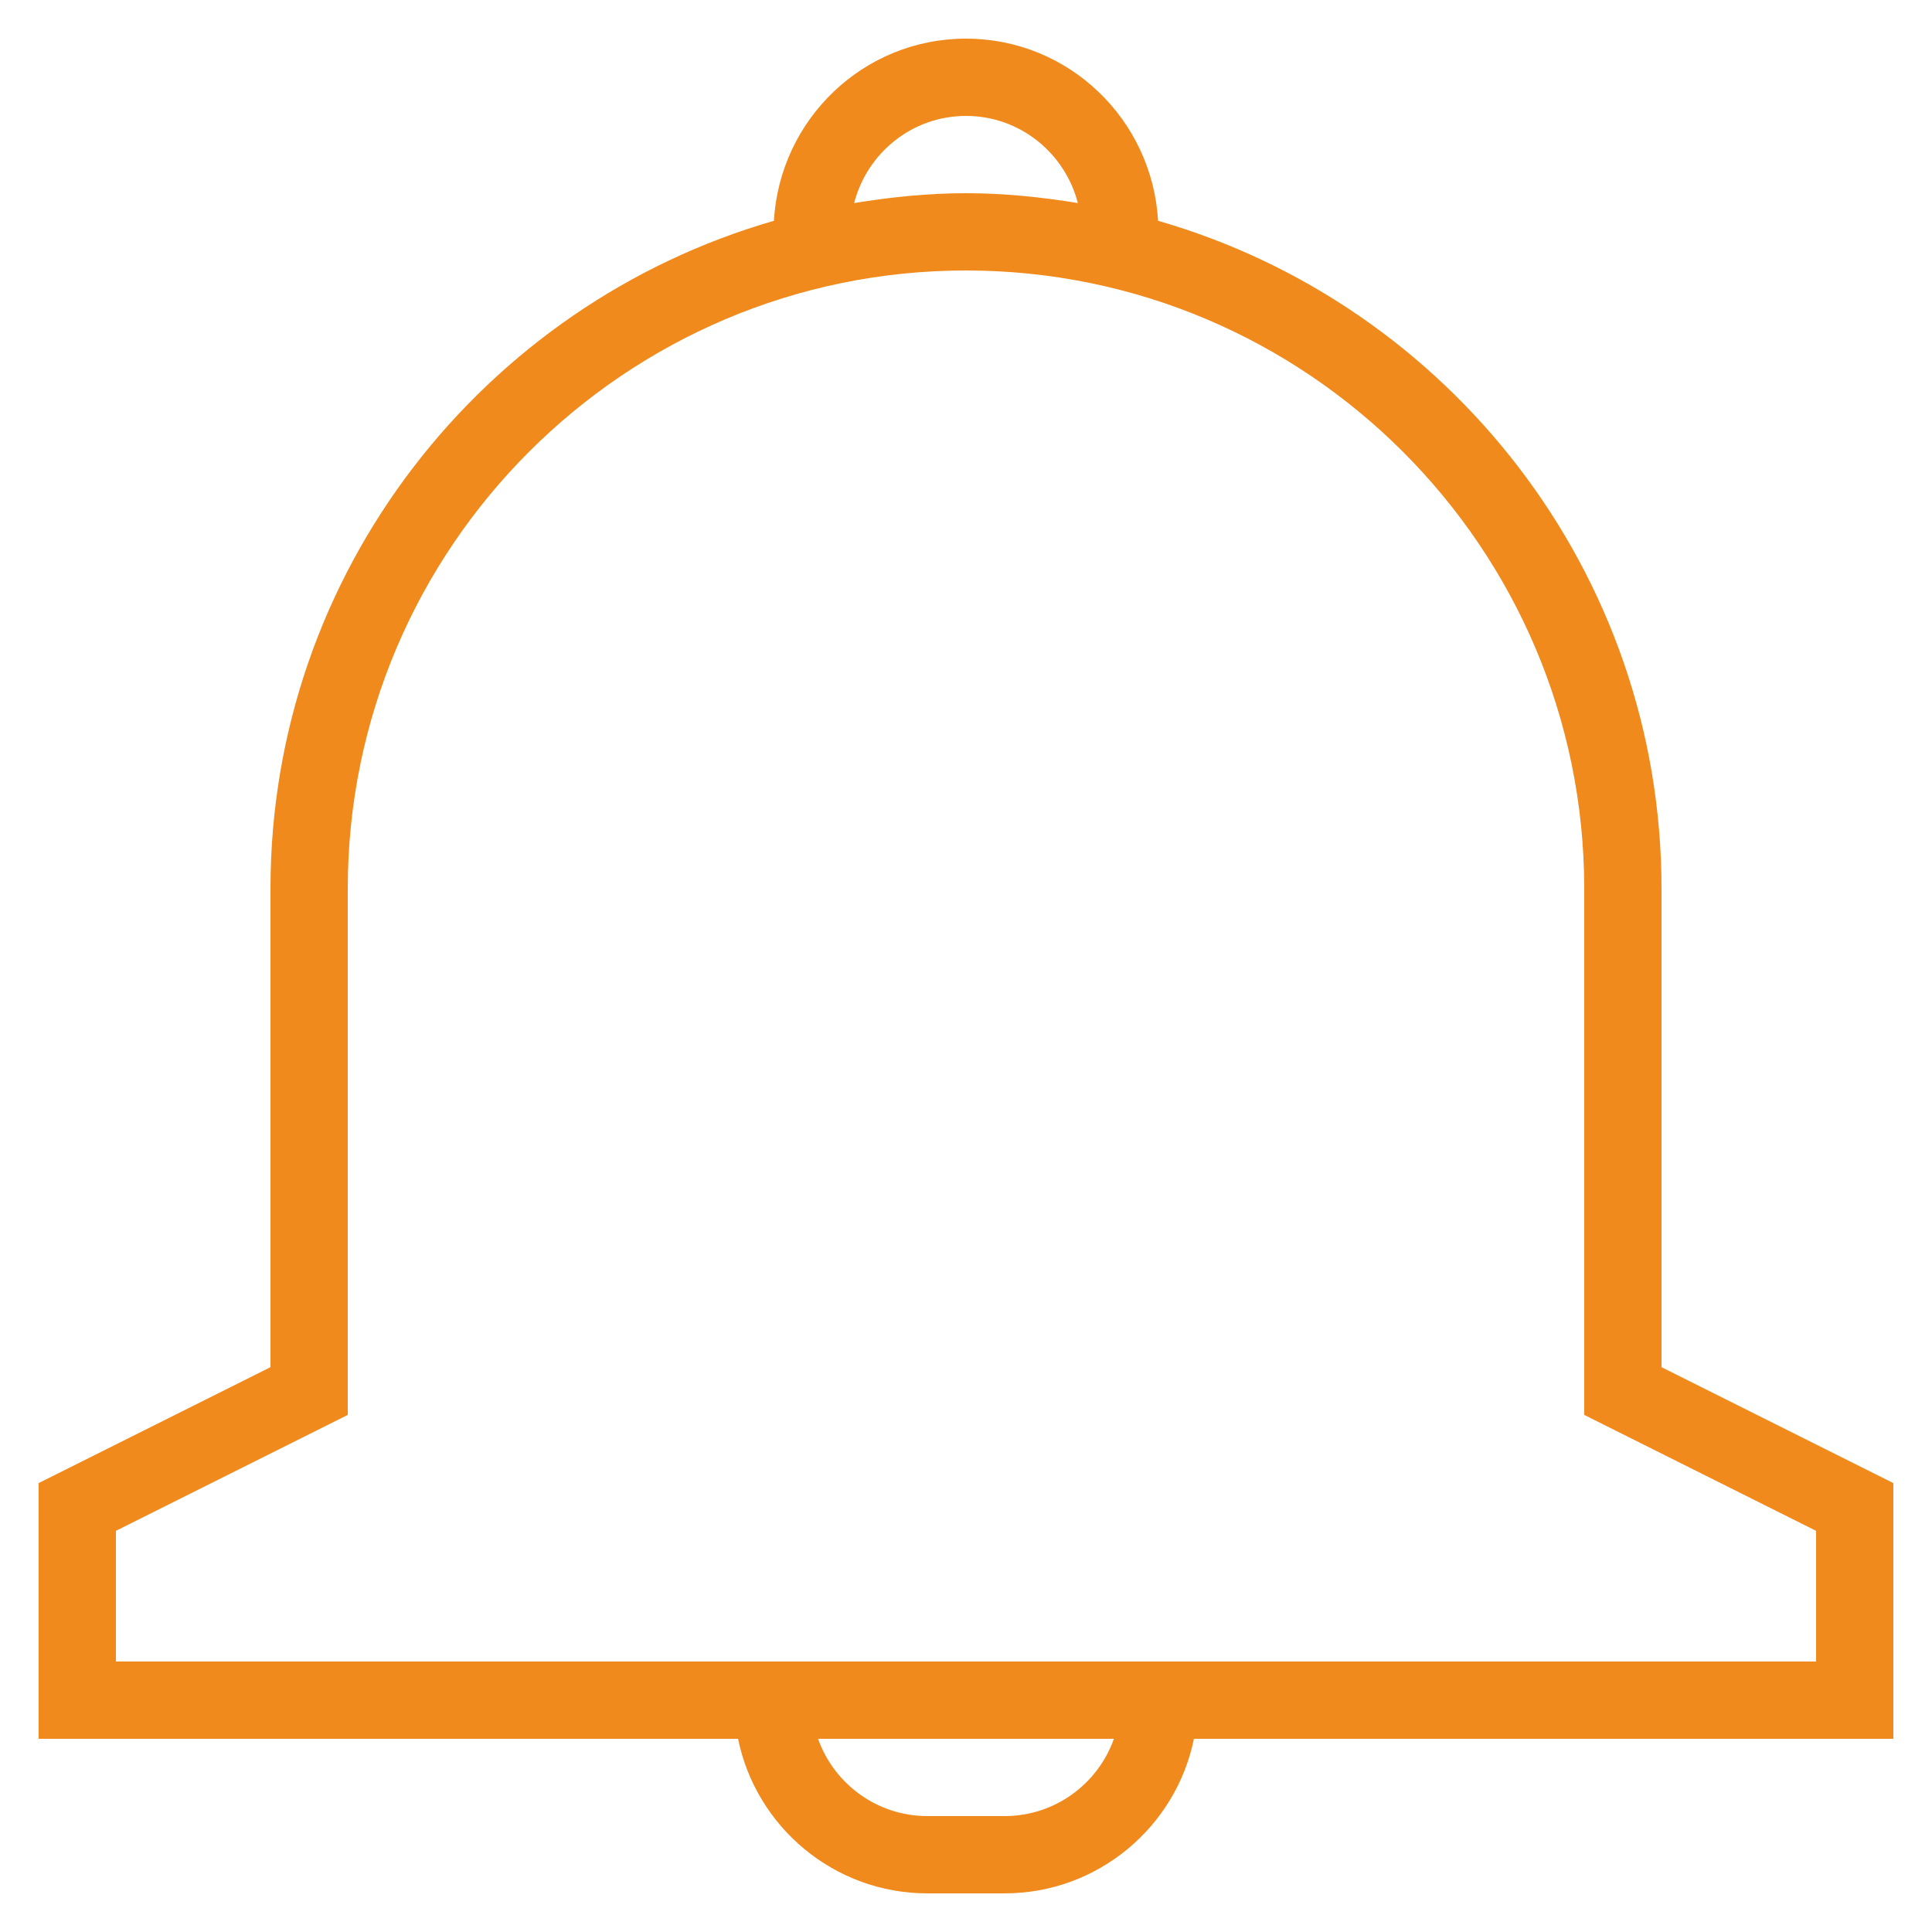 <svg version="1.1" id="Layer_1" xmlns="http://www.w3.org/2000/svg" xmlns:xlink="http://www.w3.org/1999/xlink" x="0px" y="0px" viewBox="0 0 50 50" style="enable-background:new 0 0 50 50;" xml:space="preserve">
<g id="Layer_1_1_">
<path d="M24,49h2c2.414,0,4.434-1.721,4.899-4H49v-6.618l-6-3V23c0-8.2-5.517-15.122-13.029-17.286C29.819,3.092,27.659,1,25,1
		s-4.819,2.092-4.971,4.714C12.517,7.878,7,14.8,7,23v12.382l-6,3V45h18.101C19.566,47.279,21.586,49,24,49z M26,47h-2
		c-1.304,0-2.416-0.836-2.829-2h7.657C28.416,46.164,27.304,47,26,47z M25,3c1.396,0,2.561,0.962,2.895,2.255
		C26.95,5.101,25.988,5,25,5s-1.95,0.101-2.895,0.255C22.439,3.962,23.604,3,25,3z M3,39.618l6-3V23c0-8.822,7.178-16,16-16
		s16,7.178,16,16v13.618l6,3V43H31H19H3V39.618z" id="id_101" class="" fill="#f08a1d"></path>
</g>
</svg>